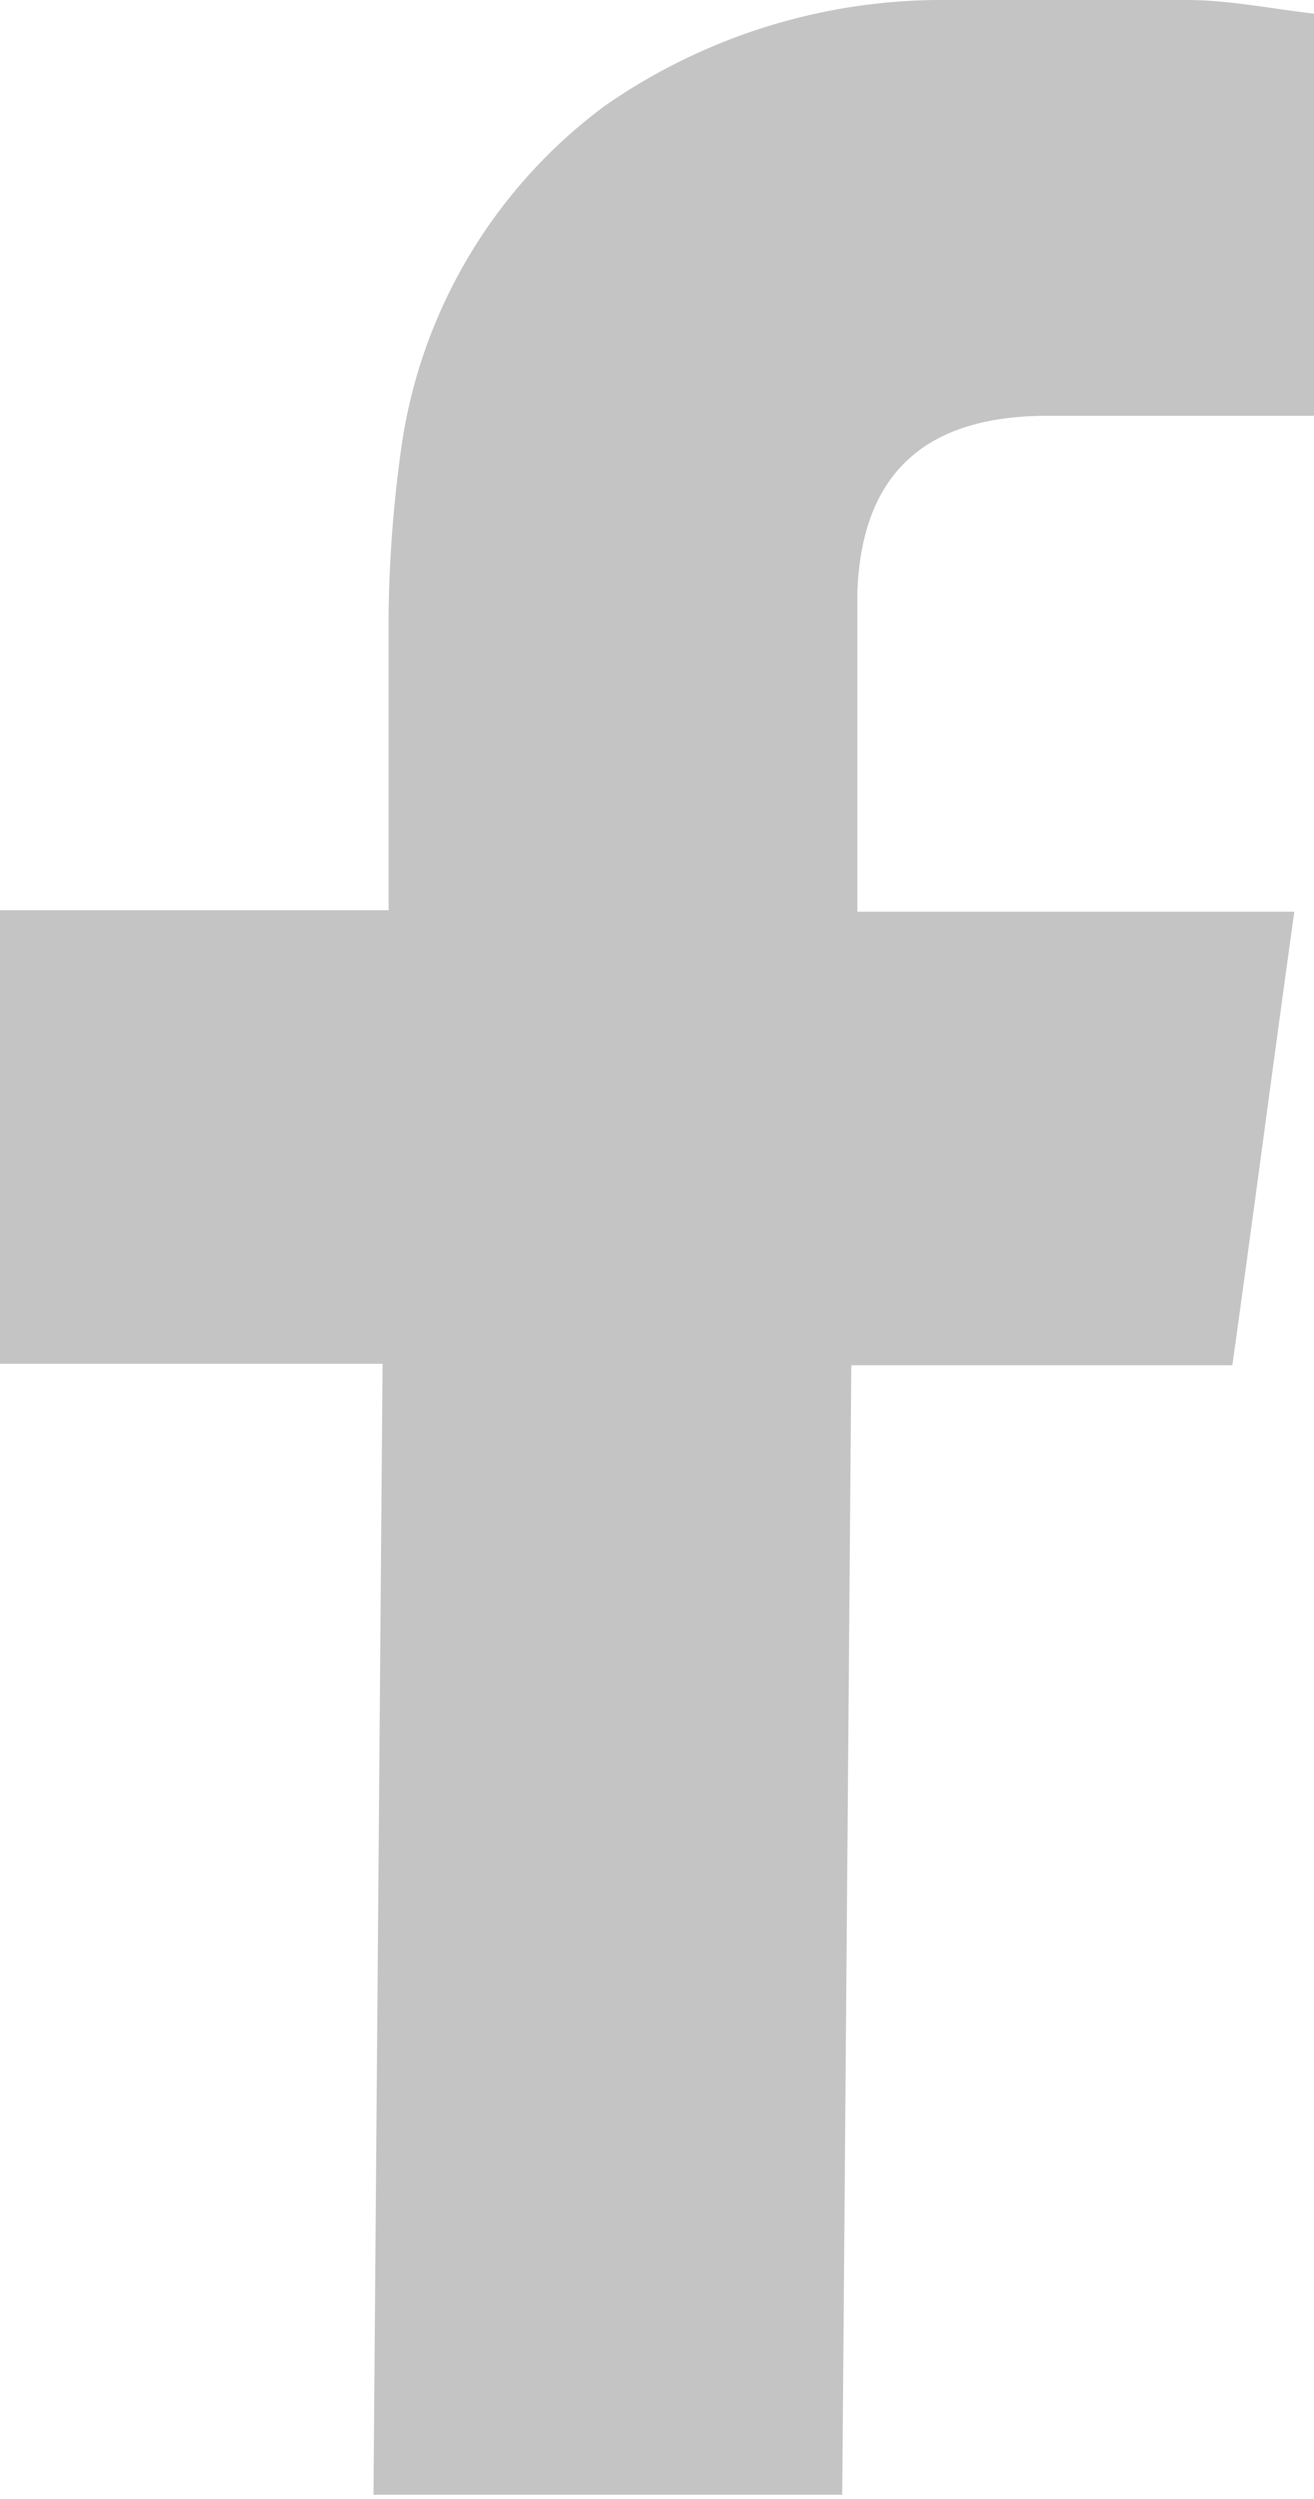 <svg xmlns="http://www.w3.org/2000/svg" viewBox="0 0 8.69 16.53"><defs><style>.cls-1{fill:#c4c4c4;}</style></defs><g id="Слой_2" data-name="Слой 2"><g id="контакты"><path class="cls-1" d="M6.52,0C7,0,7.41,0,7.85,0c.28,0,.57.06.84.09l0,2.66H6.93c-.71,0-1.23.29-1.26,1.17,0,.64,0,2,0,2.11H8.56c-.14,1-.27,2-.41,3H5.63l-.06,7.47H2.47l.06-7.48H0l0-3H2.57V5.85c0-.6,0-1.2,0-1.79a8.62,8.62,0,0,1,.09-1.14A3.41,3.41,0,0,1,4,.7,3.9,3.9,0,0,1,6.27,0Z"/></g></g></svg>